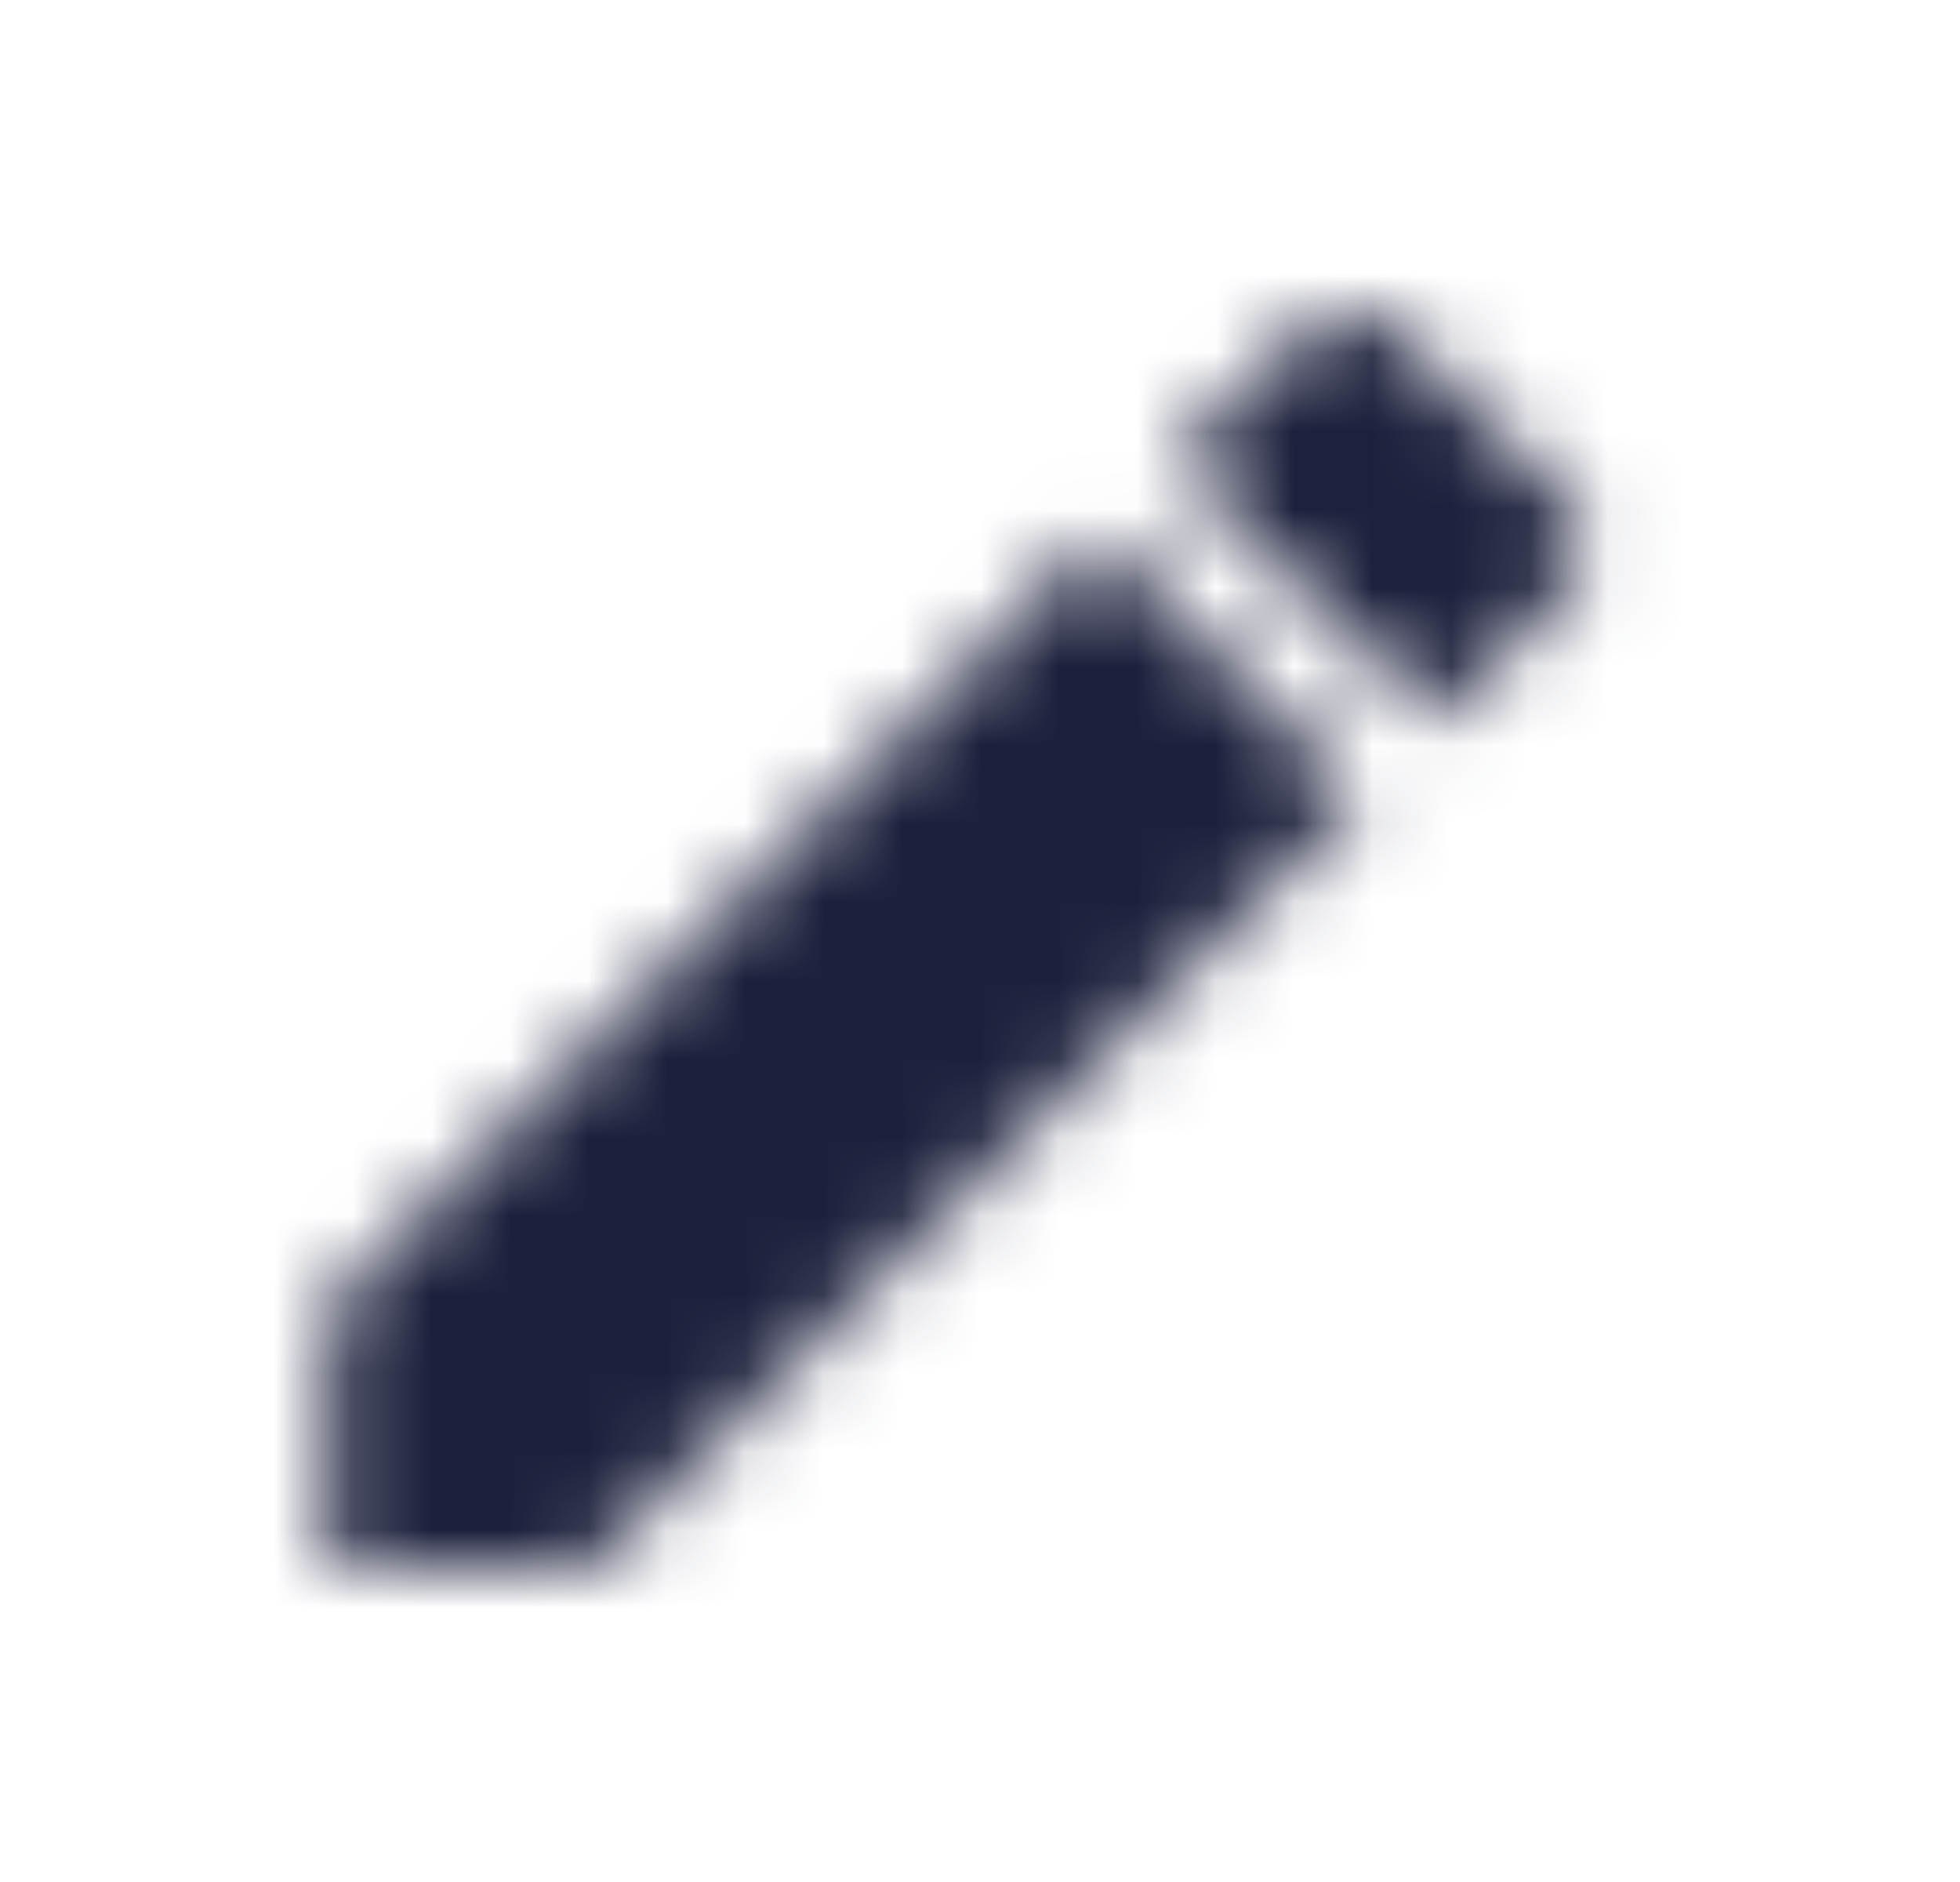 <svg width="25" height="24" viewBox="0 0 25 24" fill="none" xmlns="http://www.w3.org/2000/svg">
<mask id="mask0" mask-type="alpha" maskUnits="userSpaceOnUse" x="4" y="3" width="17" height="18">
<path d="M4.191 16.666V20.001H7.524L17.354 10.171L14.021 6.836L4.191 16.666ZM19.931 7.591C20.013 7.509 20.079 7.411 20.123 7.304C20.168 7.196 20.191 7.081 20.191 6.965C20.191 6.848 20.168 6.733 20.123 6.625C20.079 6.518 20.013 6.42 19.931 6.338L17.851 4.258C17.769 4.176 17.671 4.11 17.564 4.066C17.456 4.021 17.341 3.998 17.224 3.998C17.108 3.998 16.993 4.021 16.885 4.066C16.778 4.11 16.68 4.176 16.598 4.258L14.972 5.885L18.305 9.218L19.931 7.591Z" fill="#1C203C"/>
</mask>
<g mask="url(#mask0)">
<rect width="24" height="24" fill="#1C203C"/>
</g>
</svg>
